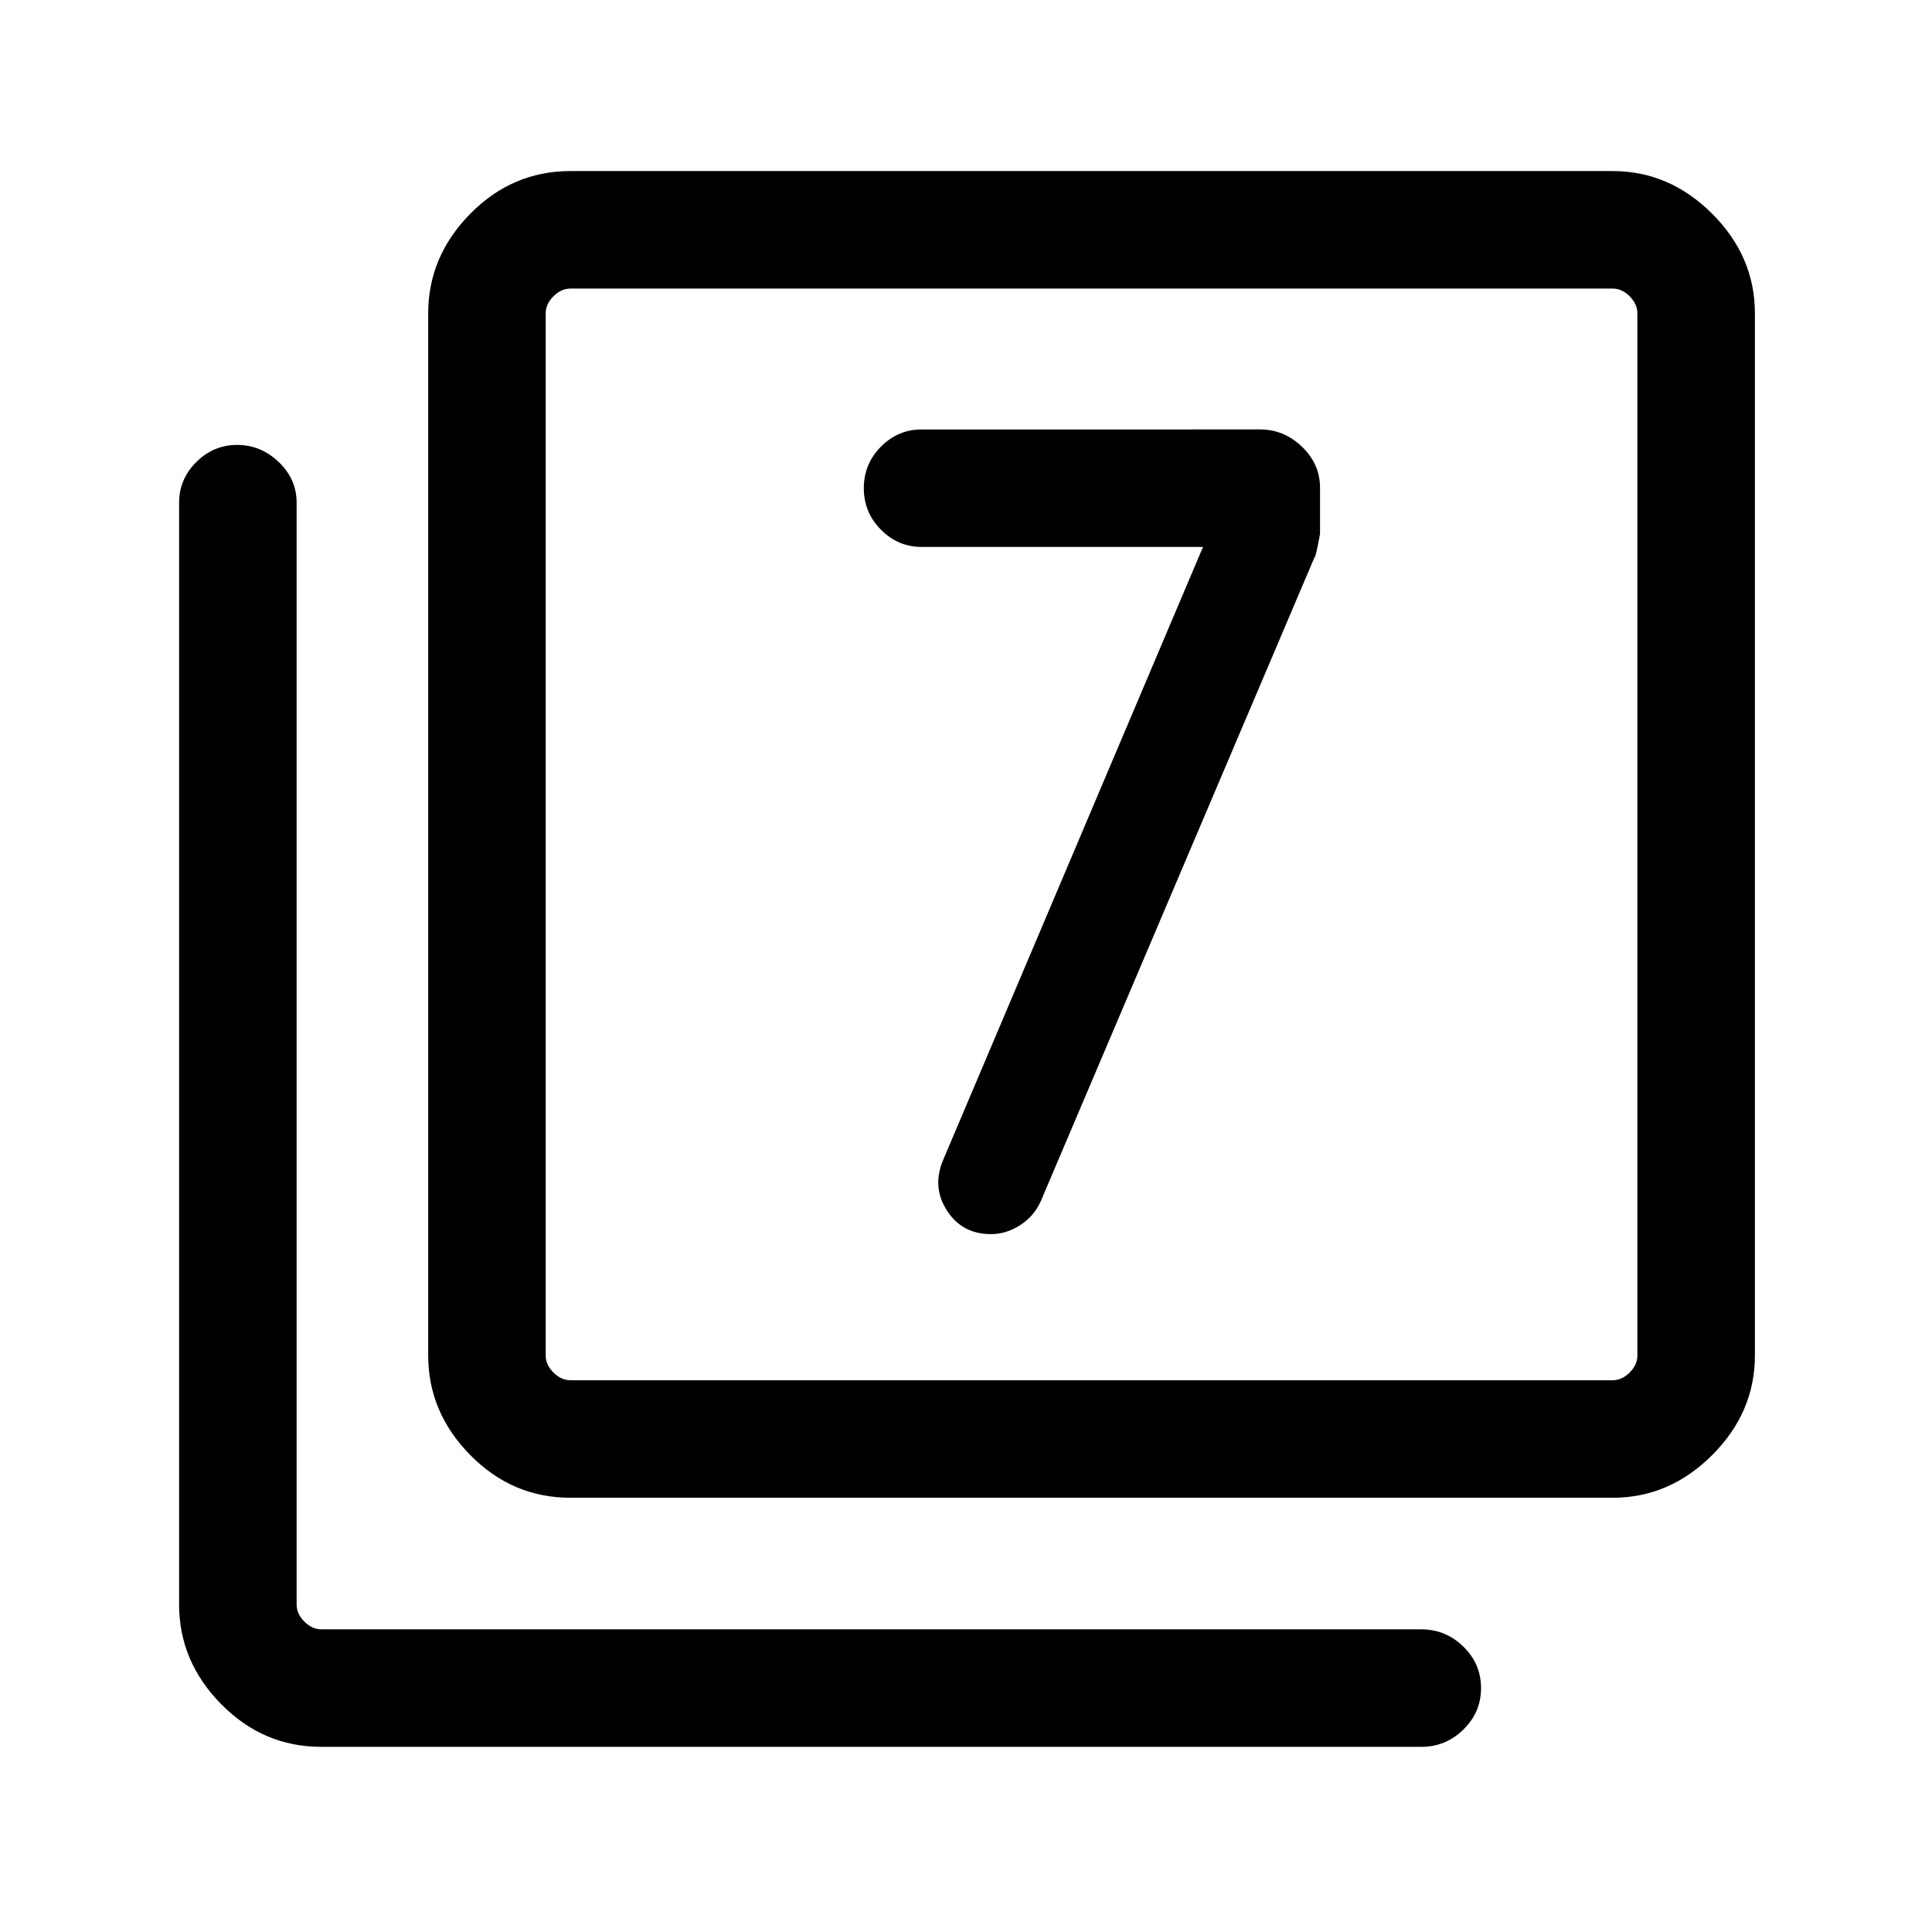 <svg xmlns="http://www.w3.org/2000/svg" height="48" viewBox="0 -960 960 960" width="48"><path d="m597.77-688.23-129 304.31q-5.85 13.53 1.71 25.34t21.88 11.81q7.72 0 14.68-4.54t10.19-12l136.09-320.12q.37.66 2.6-11.26v-22.94q0-11.79-8.97-20.39-8.98-8.59-20.72-8.59H457.92q-11.69 0-20.19 8.56-8.5 8.57-8.5 20.62 0 12.06 8.5 20.63 8.5 8.57 20.19 8.57h139.85ZM283.46-215.77q-28.89 0-49.79-21.22t-20.9-49.47v-517.85q0-28.25 20.9-49.47T283.46-875h517.85q28.25 0 49.47 21.22T872-804.31v517.85q0 28.25-21.22 49.47t-49.47 21.22H283.46Zm0-58.39h517.85q4.61 0 8.46-3.84 3.84-3.85 3.84-8.46v-517.85q0-4.61-3.84-8.46-3.85-3.84-8.46-3.84H283.46q-4.61 0-8.46 3.84-3.85 3.85-3.85 8.46v517.85q0 4.61 3.85 8.46 3.85 3.84 8.46 3.84ZM159.69-92q-28.89 0-49.79-21.22T89-162.7v-547.53q0-11.69 8.55-20.19 8.55-8.5 20.31-8.5 11.76 0 20.64 8.5 8.89 8.5 8.89 20.19v547.53q0 4.62 3.84 8.47 3.85 3.84 8.46 3.84h546.54q12.11 0 20.9 8.57t8.79 20.62q0 12.06-8.79 20.63-8.79 8.57-20.9 8.57H159.69Zm111.46-724.61v542.45-542.45Z"/></svg>